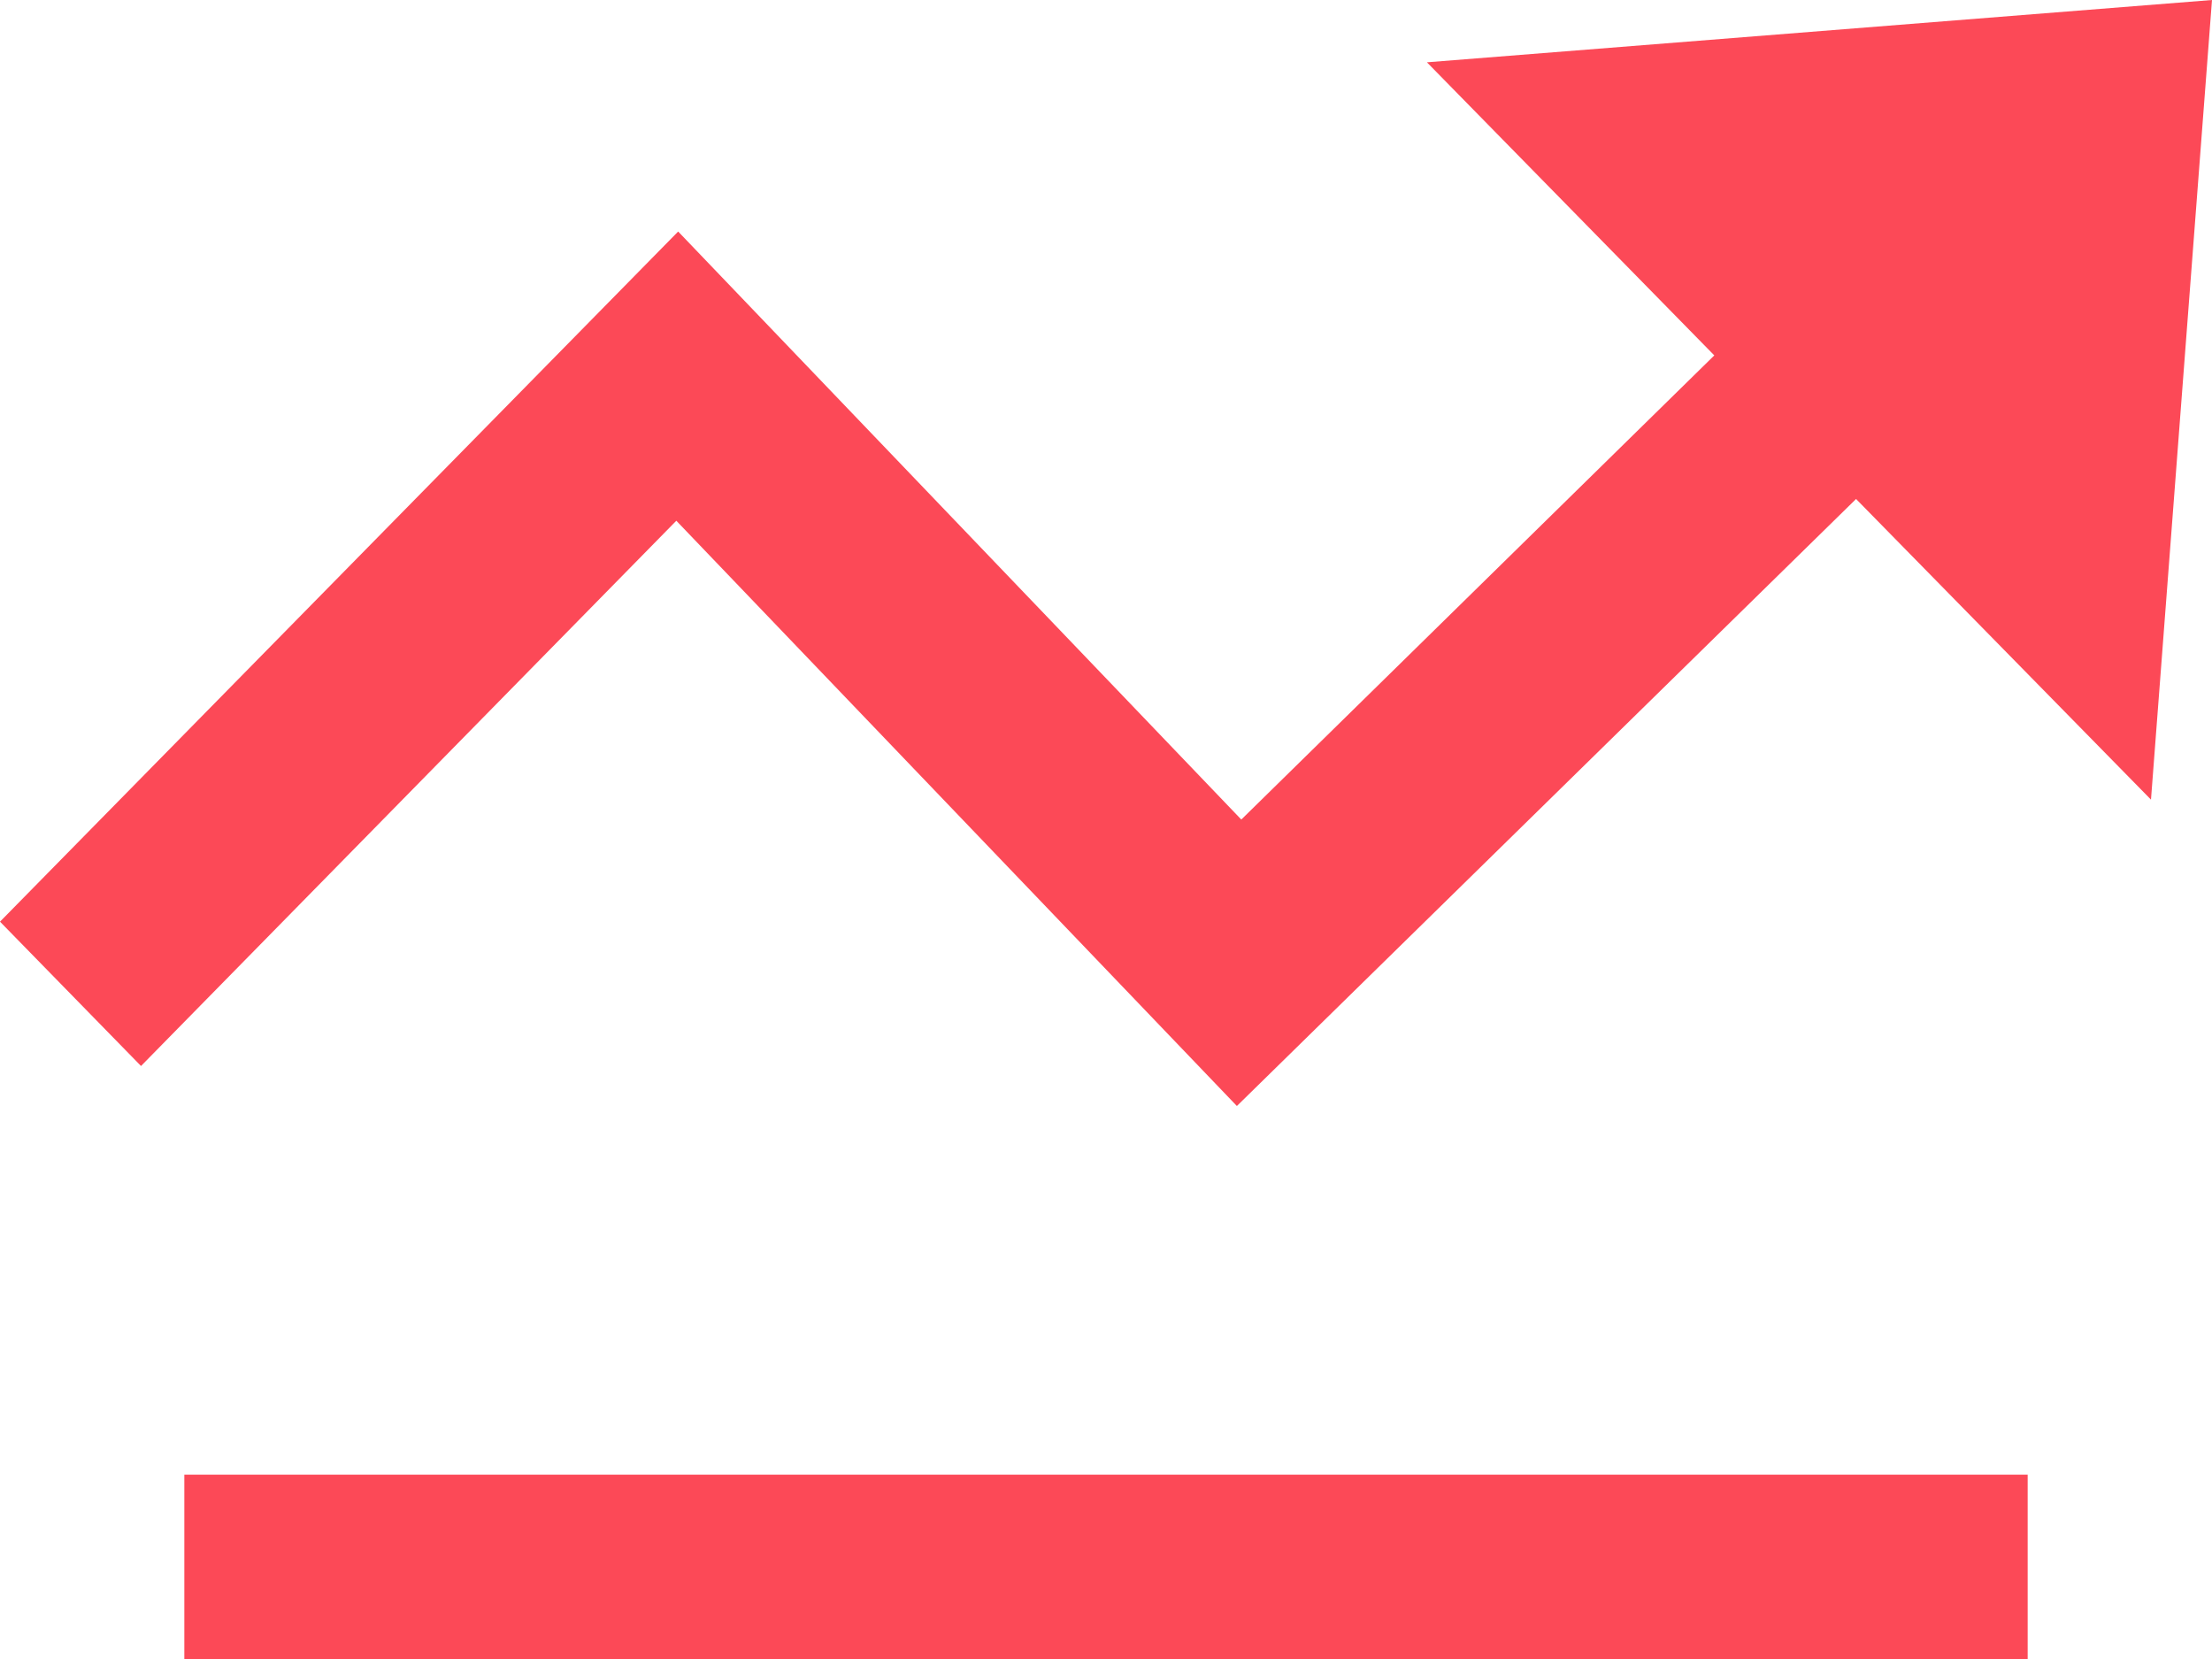 <svg xmlns="http://www.w3.org/2000/svg" width="12" height="9" viewBox="0 0 12 9">
  <path id="合并形状_copy_2" data-name="合并形状 copy 2" d="M1,9V8H11V9ZM3.669,2.825.765,5.783,0,5,3.679,1.256l3.055,3.19L9.3,1.928,7.741.338,12,0l-.331,4.338-1.6-1.631L6.71,6Z" fill="#fc4957"/>
</svg>
